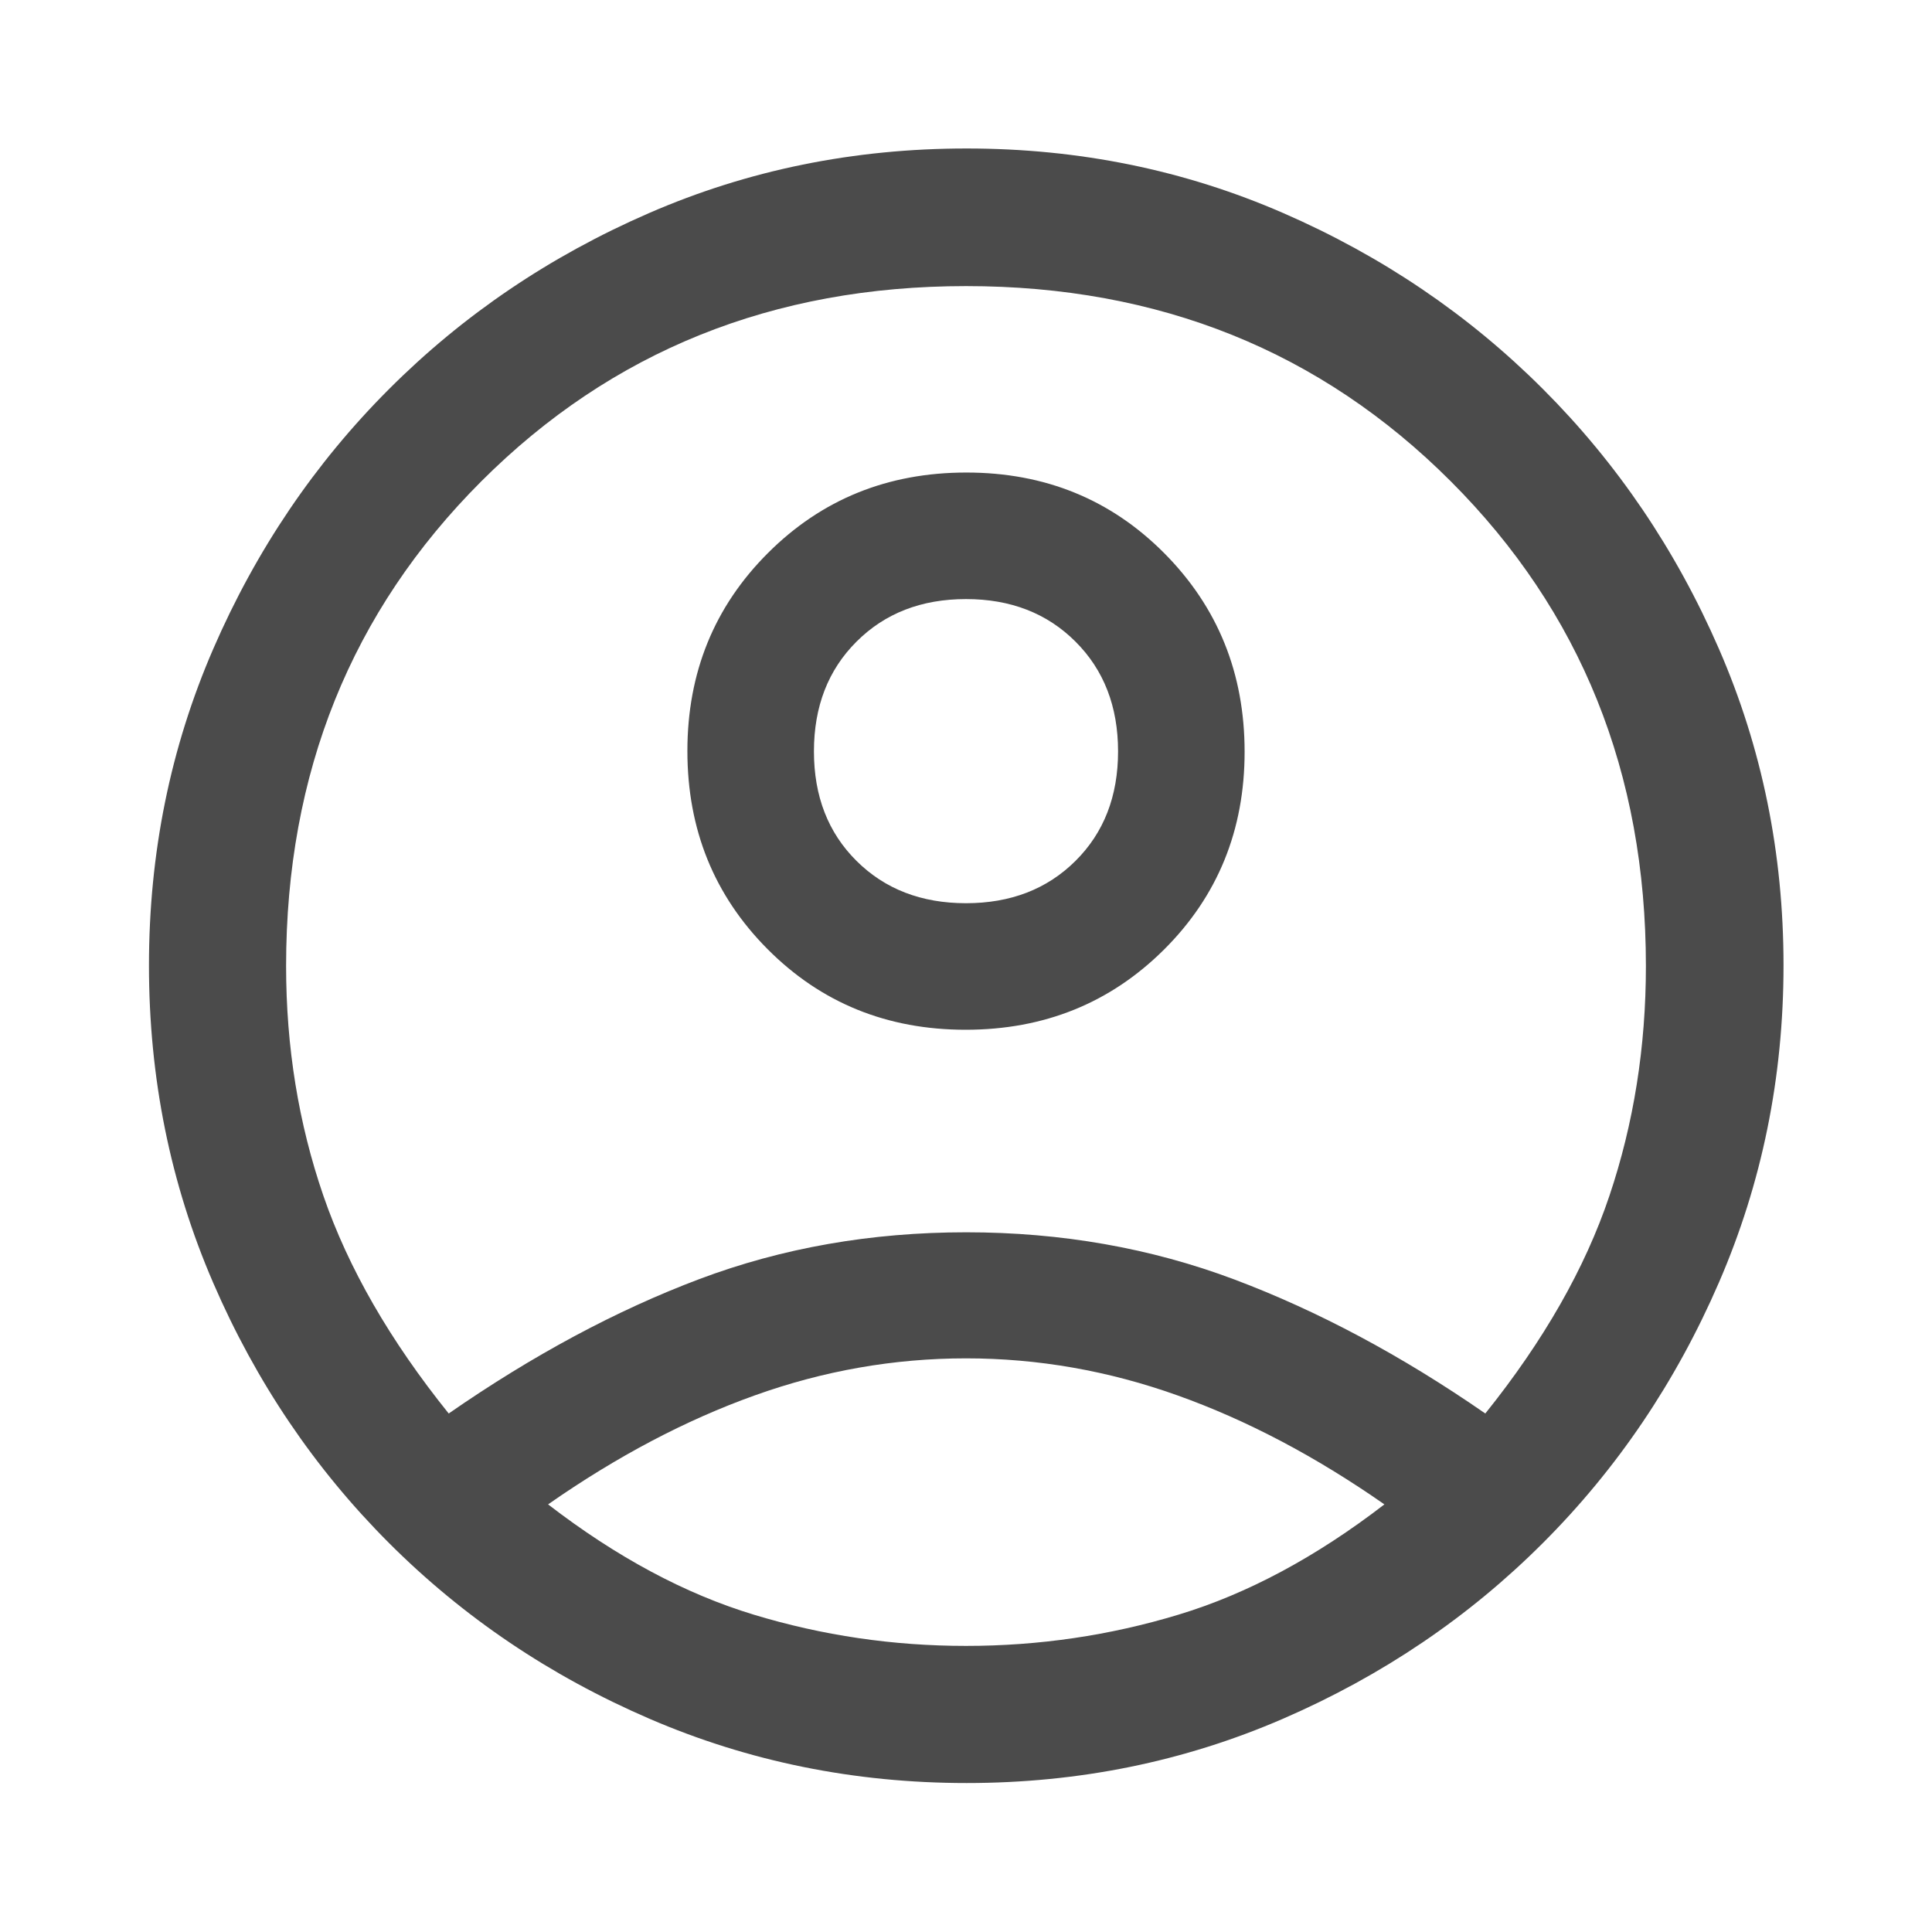 <svg width="48" height="48" viewBox="0 0 48 48" fill="none" xmlns="http://www.w3.org/2000/svg">
<path d="M11.148 35.118C13.24 33.668 15.315 32.555 17.374 31.779C19.433 31.004 21.643 30.616 24.005 30.616C26.367 30.616 28.588 31.007 30.667 31.788C32.746 32.57 34.825 33.68 36.902 35.118C38.353 33.31 39.381 31.508 39.985 29.711C40.59 27.914 40.892 26.01 40.892 24C40.892 19.205 39.276 15.19 36.043 11.957C32.811 8.724 28.797 7.108 24.002 7.108C19.207 7.108 15.193 8.724 11.959 11.957C8.725 15.19 7.108 19.205 7.108 24C7.108 26.009 7.416 27.912 8.034 29.707C8.652 31.502 9.69 33.306 11.148 35.118ZM23.991 25.584C22.038 25.584 20.398 24.916 19.07 23.581C17.742 22.247 17.078 20.606 17.078 18.659C17.078 16.712 17.745 15.072 19.08 13.739C20.414 12.406 22.057 11.74 24.009 11.74C25.962 11.74 27.602 12.41 28.93 13.748C30.258 15.087 30.922 16.73 30.922 18.677C30.922 20.624 30.255 22.262 28.921 23.591C27.586 24.919 25.943 25.584 23.991 25.584ZM24.016 44.299C21.232 44.299 18.606 43.767 16.138 42.703C13.669 41.638 11.512 40.183 9.665 38.336C7.818 36.489 6.362 34.335 5.298 31.874C4.233 29.413 3.701 26.784 3.701 23.986C3.701 21.197 4.234 18.574 5.3 16.117C6.366 13.661 7.821 11.51 9.666 9.666C11.51 7.821 13.663 6.364 16.125 5.294C18.586 4.224 21.216 3.689 24.014 3.689C26.803 3.689 29.426 4.224 31.883 5.294C34.339 6.364 36.49 7.821 38.334 9.666C40.179 11.51 41.636 13.662 42.706 16.12C43.776 18.578 44.311 21.199 44.311 23.984C44.311 26.768 43.776 29.394 42.706 31.864C41.636 34.333 40.179 36.49 38.334 38.334C36.49 40.179 34.338 41.634 31.88 42.7C29.422 43.766 26.801 44.299 24.016 44.299ZM24 40.892C25.809 40.892 27.569 40.634 29.279 40.116C30.989 39.599 32.695 38.685 34.395 37.376C32.687 36.184 30.973 35.281 29.254 34.668C27.535 34.054 25.784 33.748 24 33.748C22.216 33.748 20.466 34.054 18.752 34.668C17.037 35.281 15.325 36.184 13.617 37.376C15.317 38.685 17.02 39.599 18.727 40.116C20.433 40.634 22.191 40.892 24 40.892ZM24 22.44C25.108 22.44 26.015 22.09 26.72 21.389C27.426 20.688 27.778 19.781 27.778 18.668C27.778 17.555 27.426 16.645 26.72 15.941C26.015 15.236 25.108 14.884 24 14.884C22.892 14.884 21.985 15.236 21.28 15.941C20.574 16.645 20.222 17.555 20.222 18.668C20.222 19.781 20.574 20.688 21.28 21.389C21.985 22.09 22.892 22.44 24 22.44Z" fill="#4B4B4B"/>
</svg>
